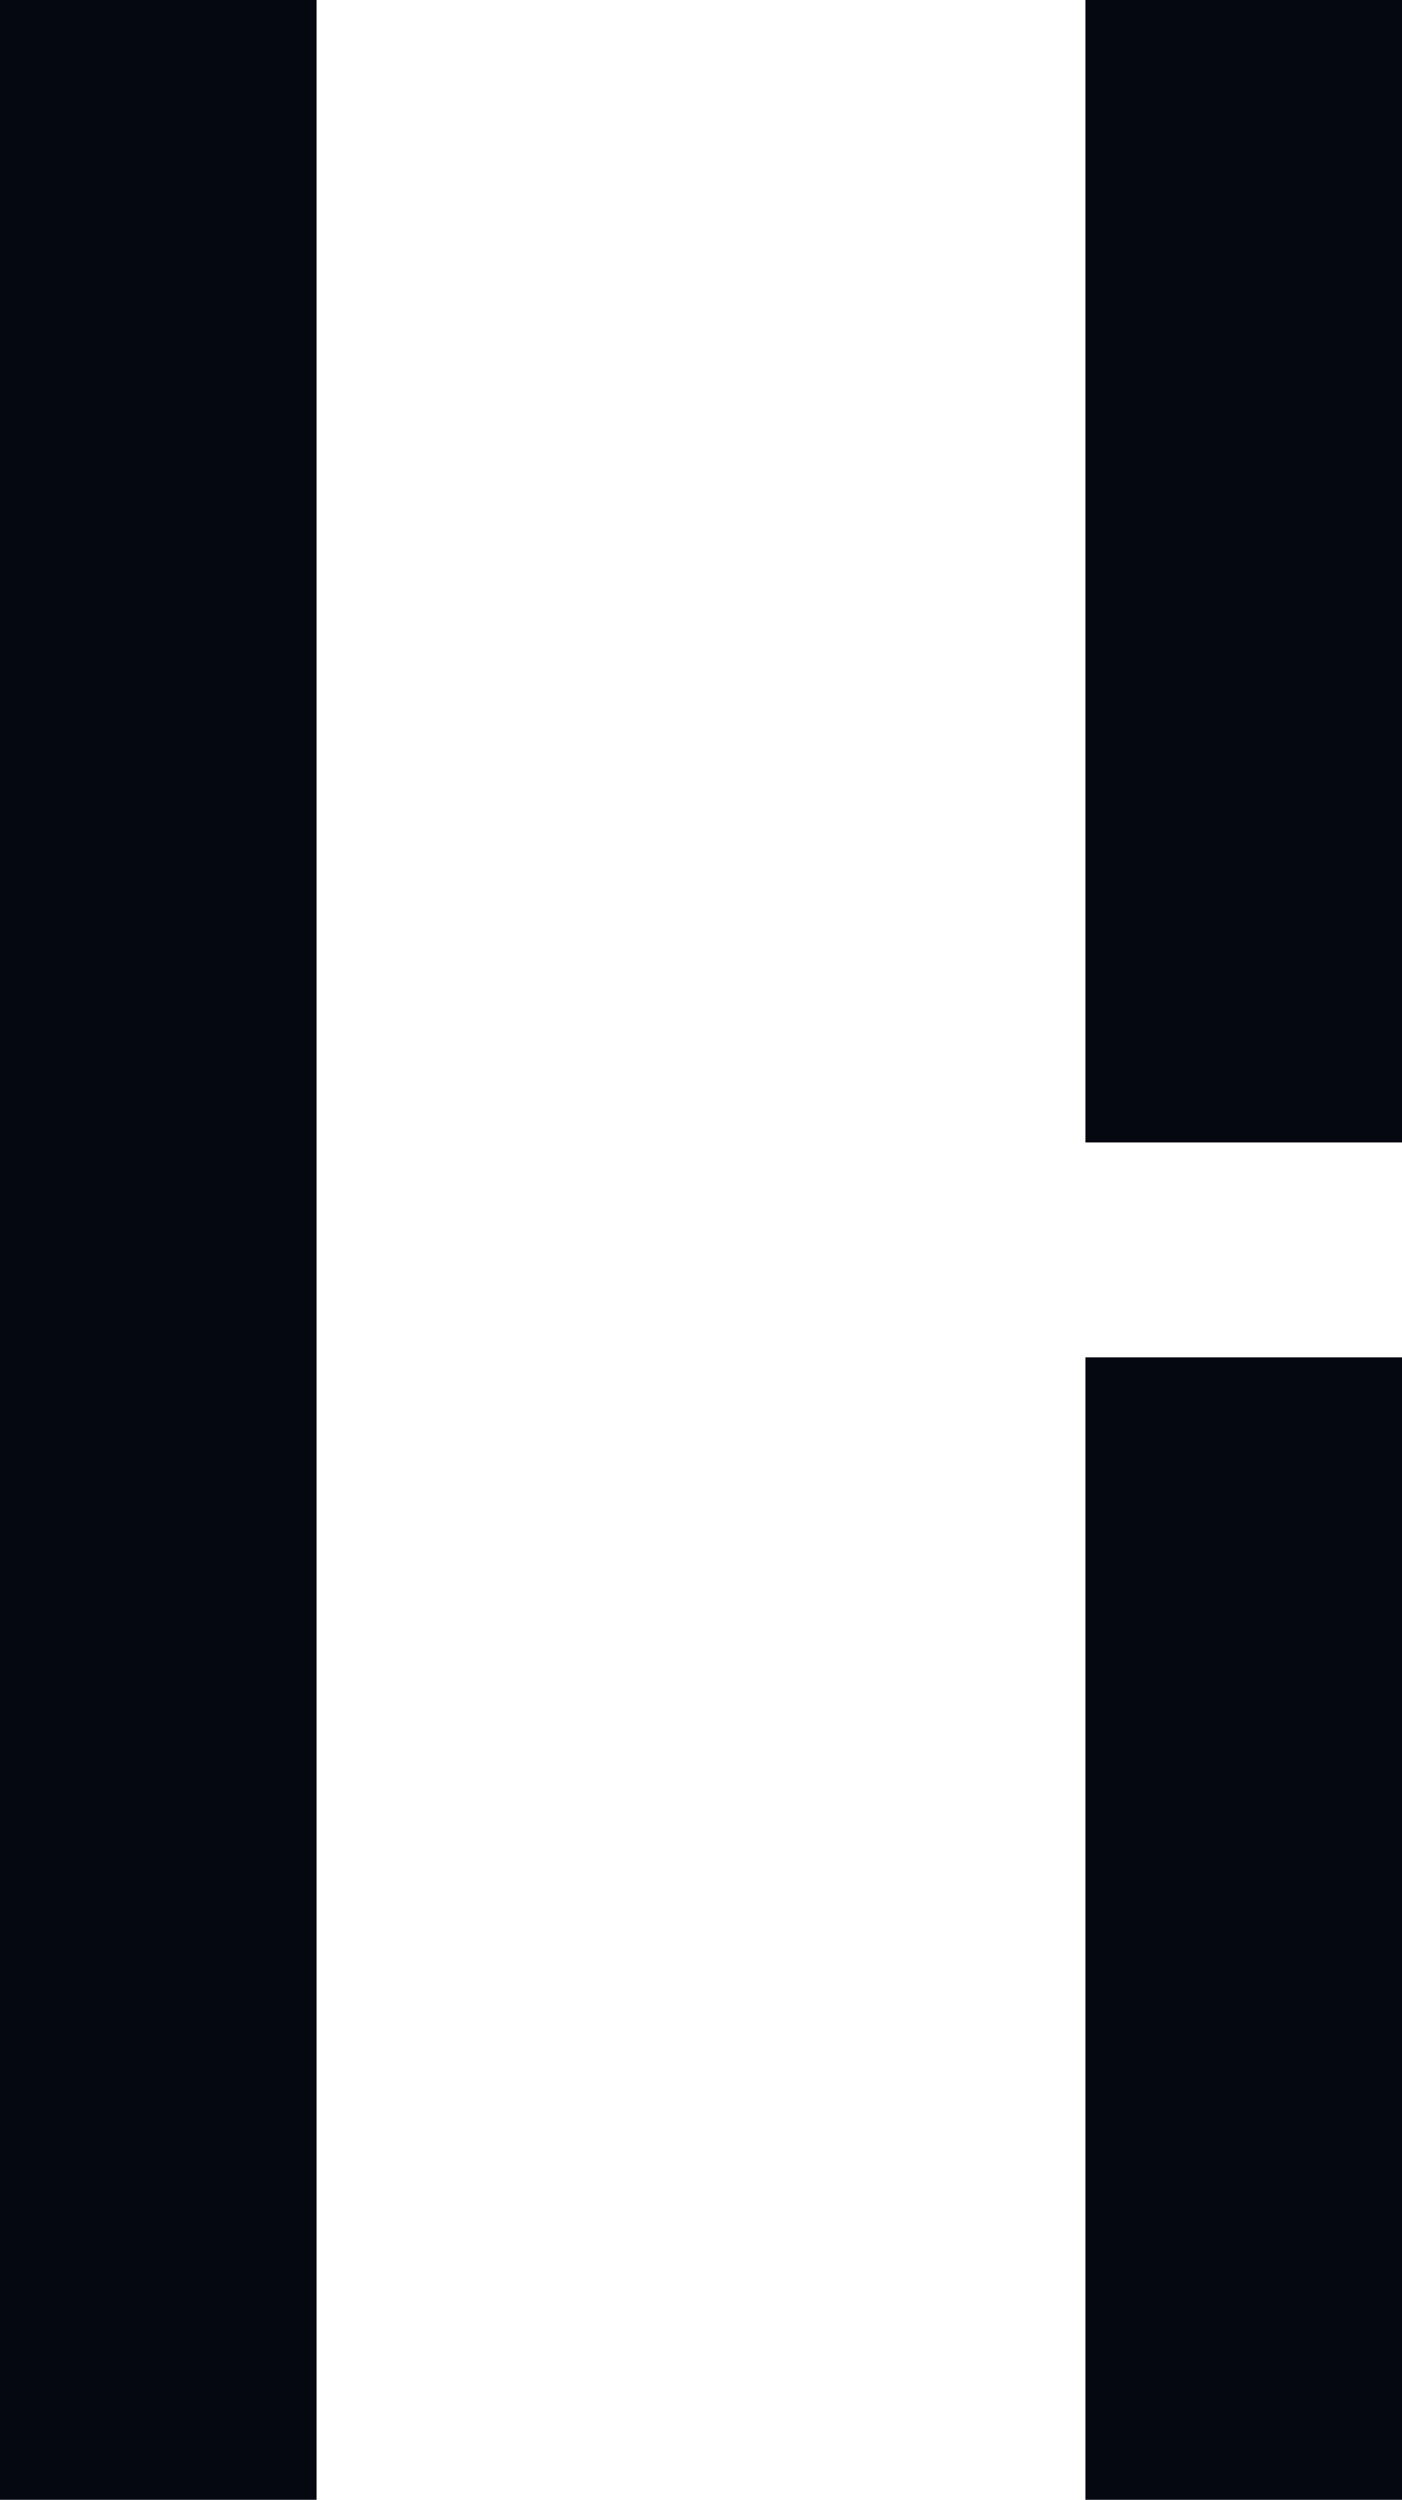<svg xmlns="http://www.w3.org/2000/svg" id="quality" width="41.74" height="74.391" viewBox="0 0 41.74 74.391">
    <defs>
        <style>
            .cls-1{fill:#050810}
        </style>
    </defs>
    <path id="Rectangle_2_copy_22" d="M0 0h9.425v74.391H0z" class="cls-1" data-name="Rectangle 2 copy 22"/>
    <path id="Rectangle_2_copy_22-2" d="M0 0h9.425v33.998H0z" class="cls-1" data-name="Rectangle 2 copy 22" transform="translate(32.315)"/>
    <path id="Rectangle_2_copy_23" d="M0 0h9.425v33.998H0z" class="cls-1" data-name="Rectangle 2 copy 23" transform="translate(32.315 40.393)"/>
</svg>
